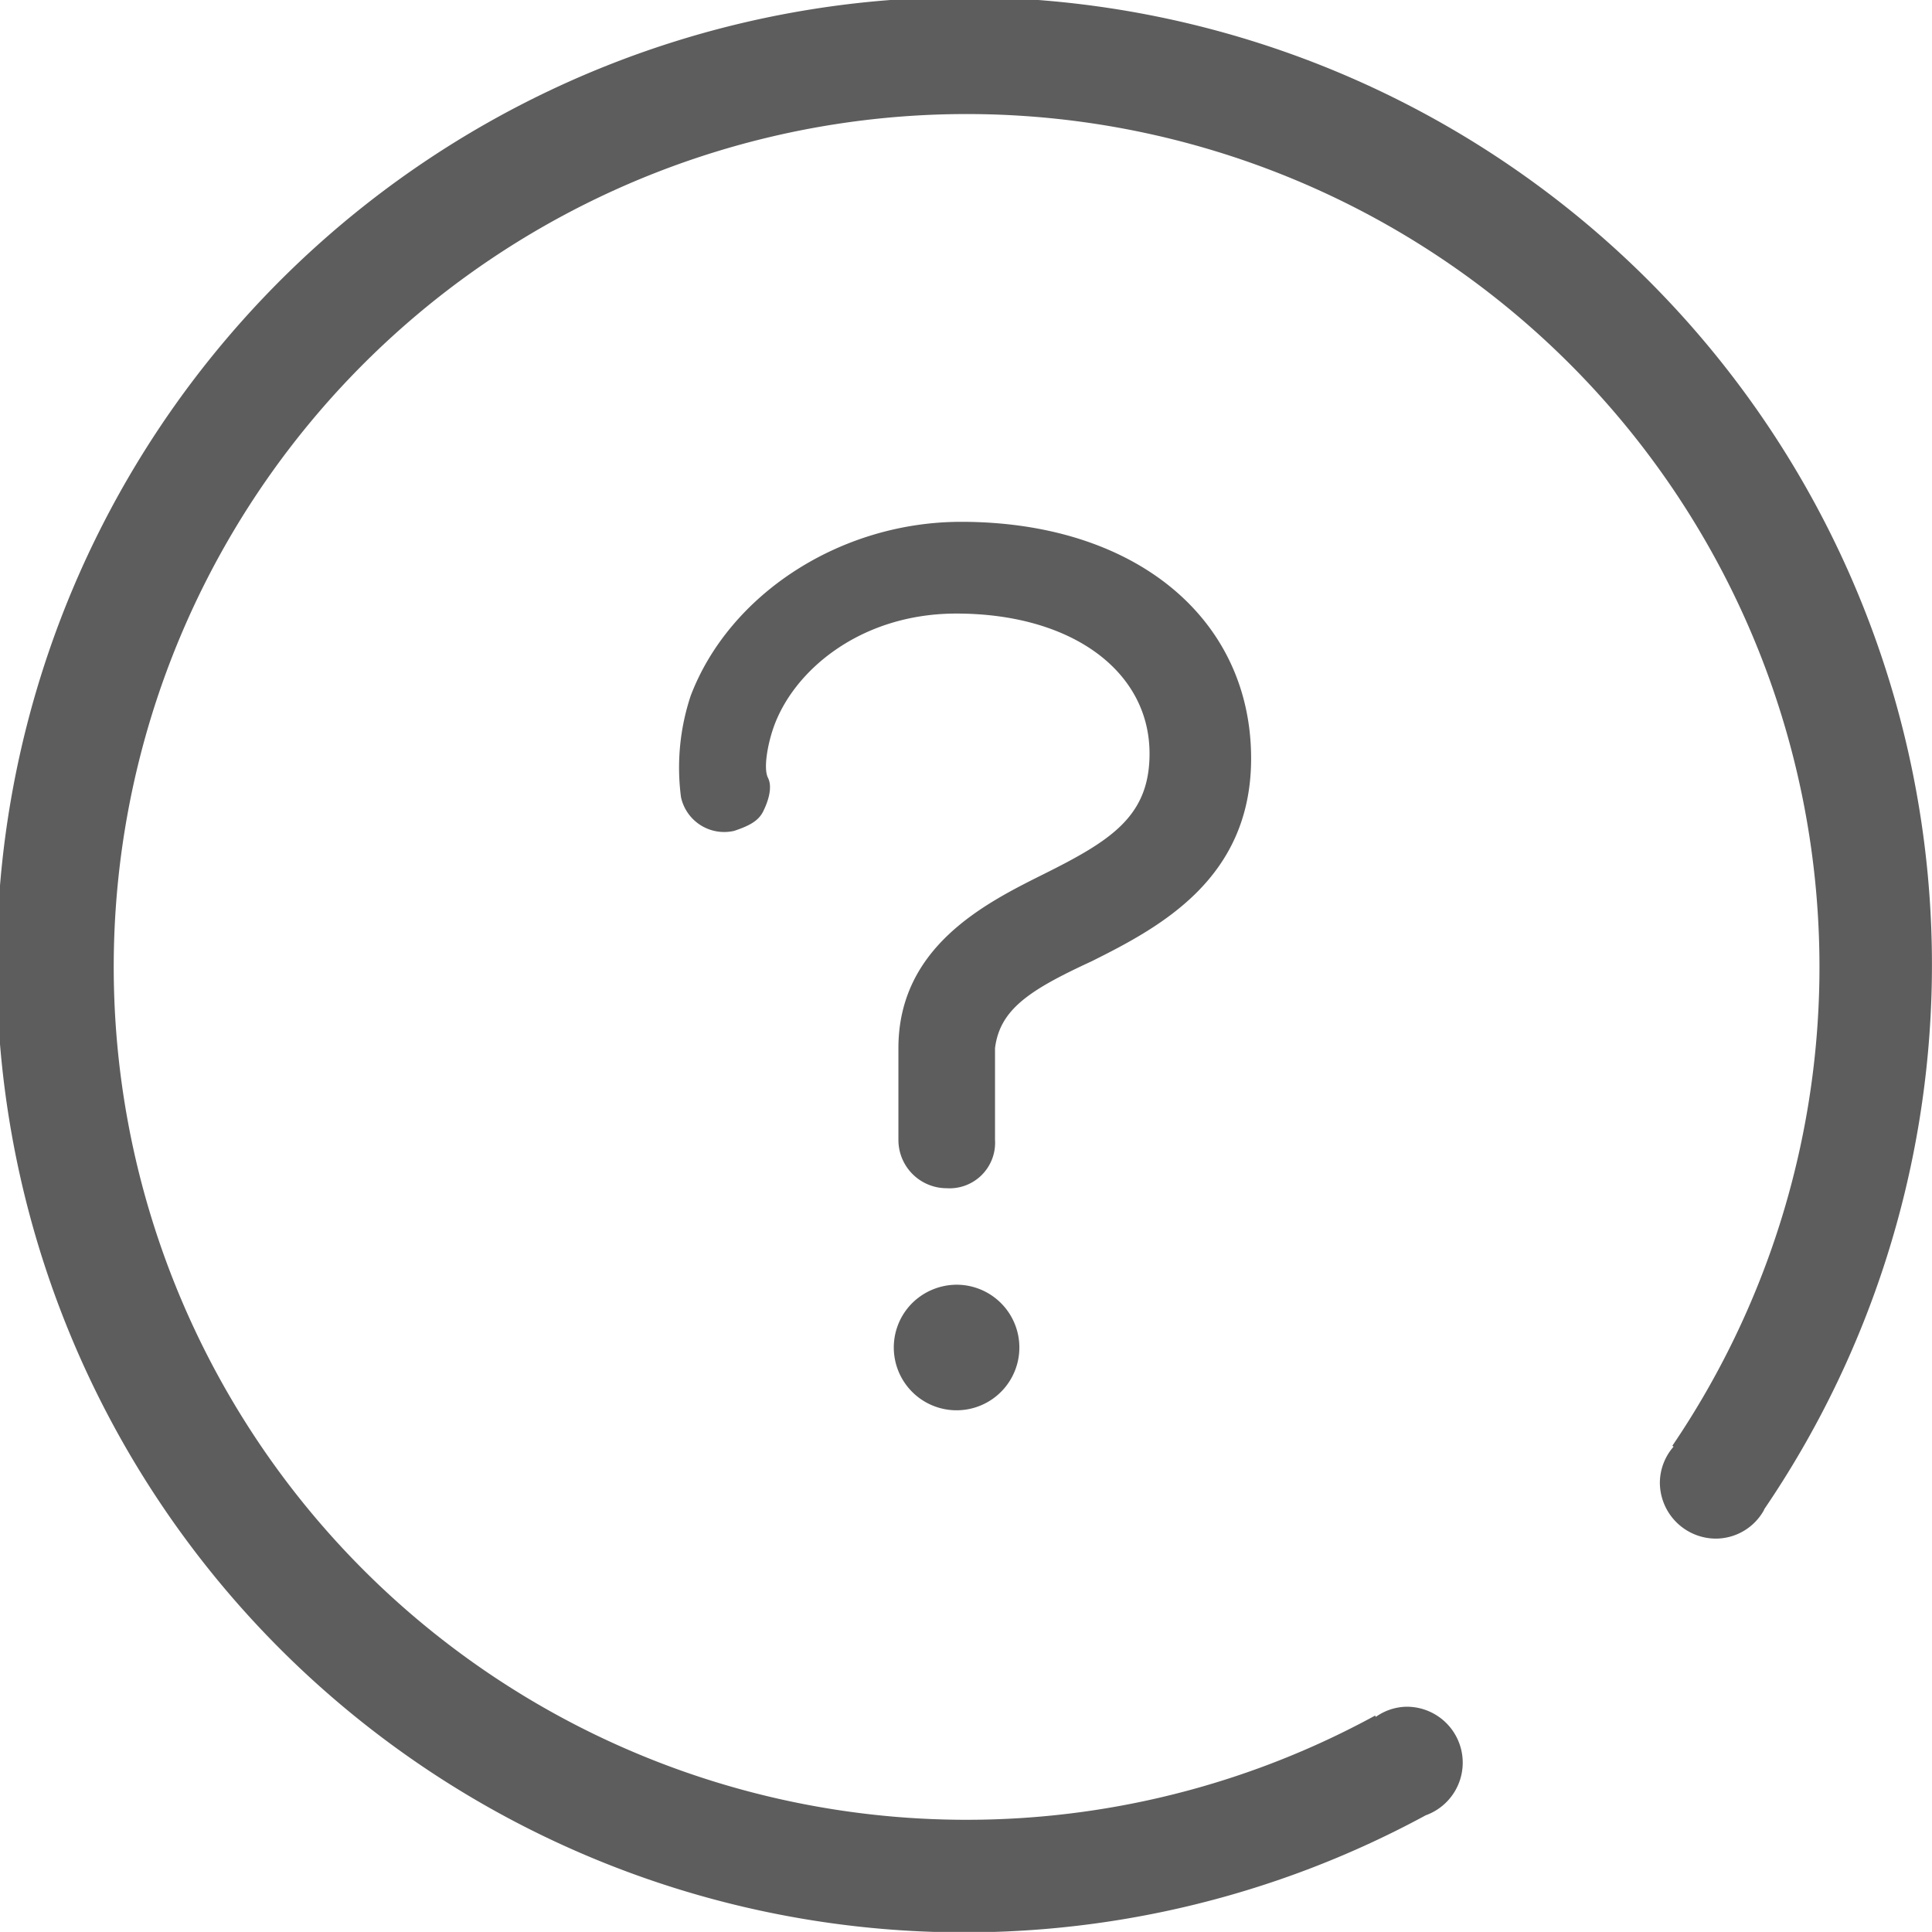 <svg id="图层_1" data-name="图层 1" xmlns="http://www.w3.org/2000/svg" viewBox="0 0 174.79 174.78"><defs><style>.cls-1{fill:#5d5d5d;}</style></defs><title>提示</title><path class="cls-1" d="M98.82,128.81a5.68,5.68,0,1,1-4,1.67,5.75,5.75,0,0,1,4-1.67ZM81.34,86c-.44.88-1.31,1.31-2.62,1.75a4,4,0,0,1-4.81-3.05,20.6,20.6,0,0,1,.88-9.18c3.5-9.18,13.54-15.73,24.47-15.73,15.74,0,26.23,8.74,26.23,21.41,0,10.92-8.31,15.29-14.43,18.35-5.68,2.62-8.3,4.37-8.74,7.86v8.3a4.12,4.12,0,0,1-4.37,4.37,4.37,4.37,0,0,1-4.37-4.37v-8.3c0-9.18,7.86-13.11,13.11-15.73,6.12-3.05,9.61-5.24,9.61-10.92,0-7.43-7-12.67-17.48-12.67-8.73,0-14.86,5.24-16.6,10.49-.44,1.31-.88,3.5-.44,4.37S81.78,85.12,81.34,86Zm90.56,63.18v0a5,5,0,0,1-4.34,2.6,5.08,5.08,0,0,1-5.09-5.09,5,5,0,0,1,1.24-3.23l-.11-.08a77.16,77.16,0,1,0-26.89,24.41l.06.12a4.93,4.93,0,0,1,2.75-.92,5.06,5.06,0,0,1,1.77,9.82l0,0a87.54,87.54,0,1,1,30.61-27.67Z" transform="translate(-12.3 -12.58)"/></svg>